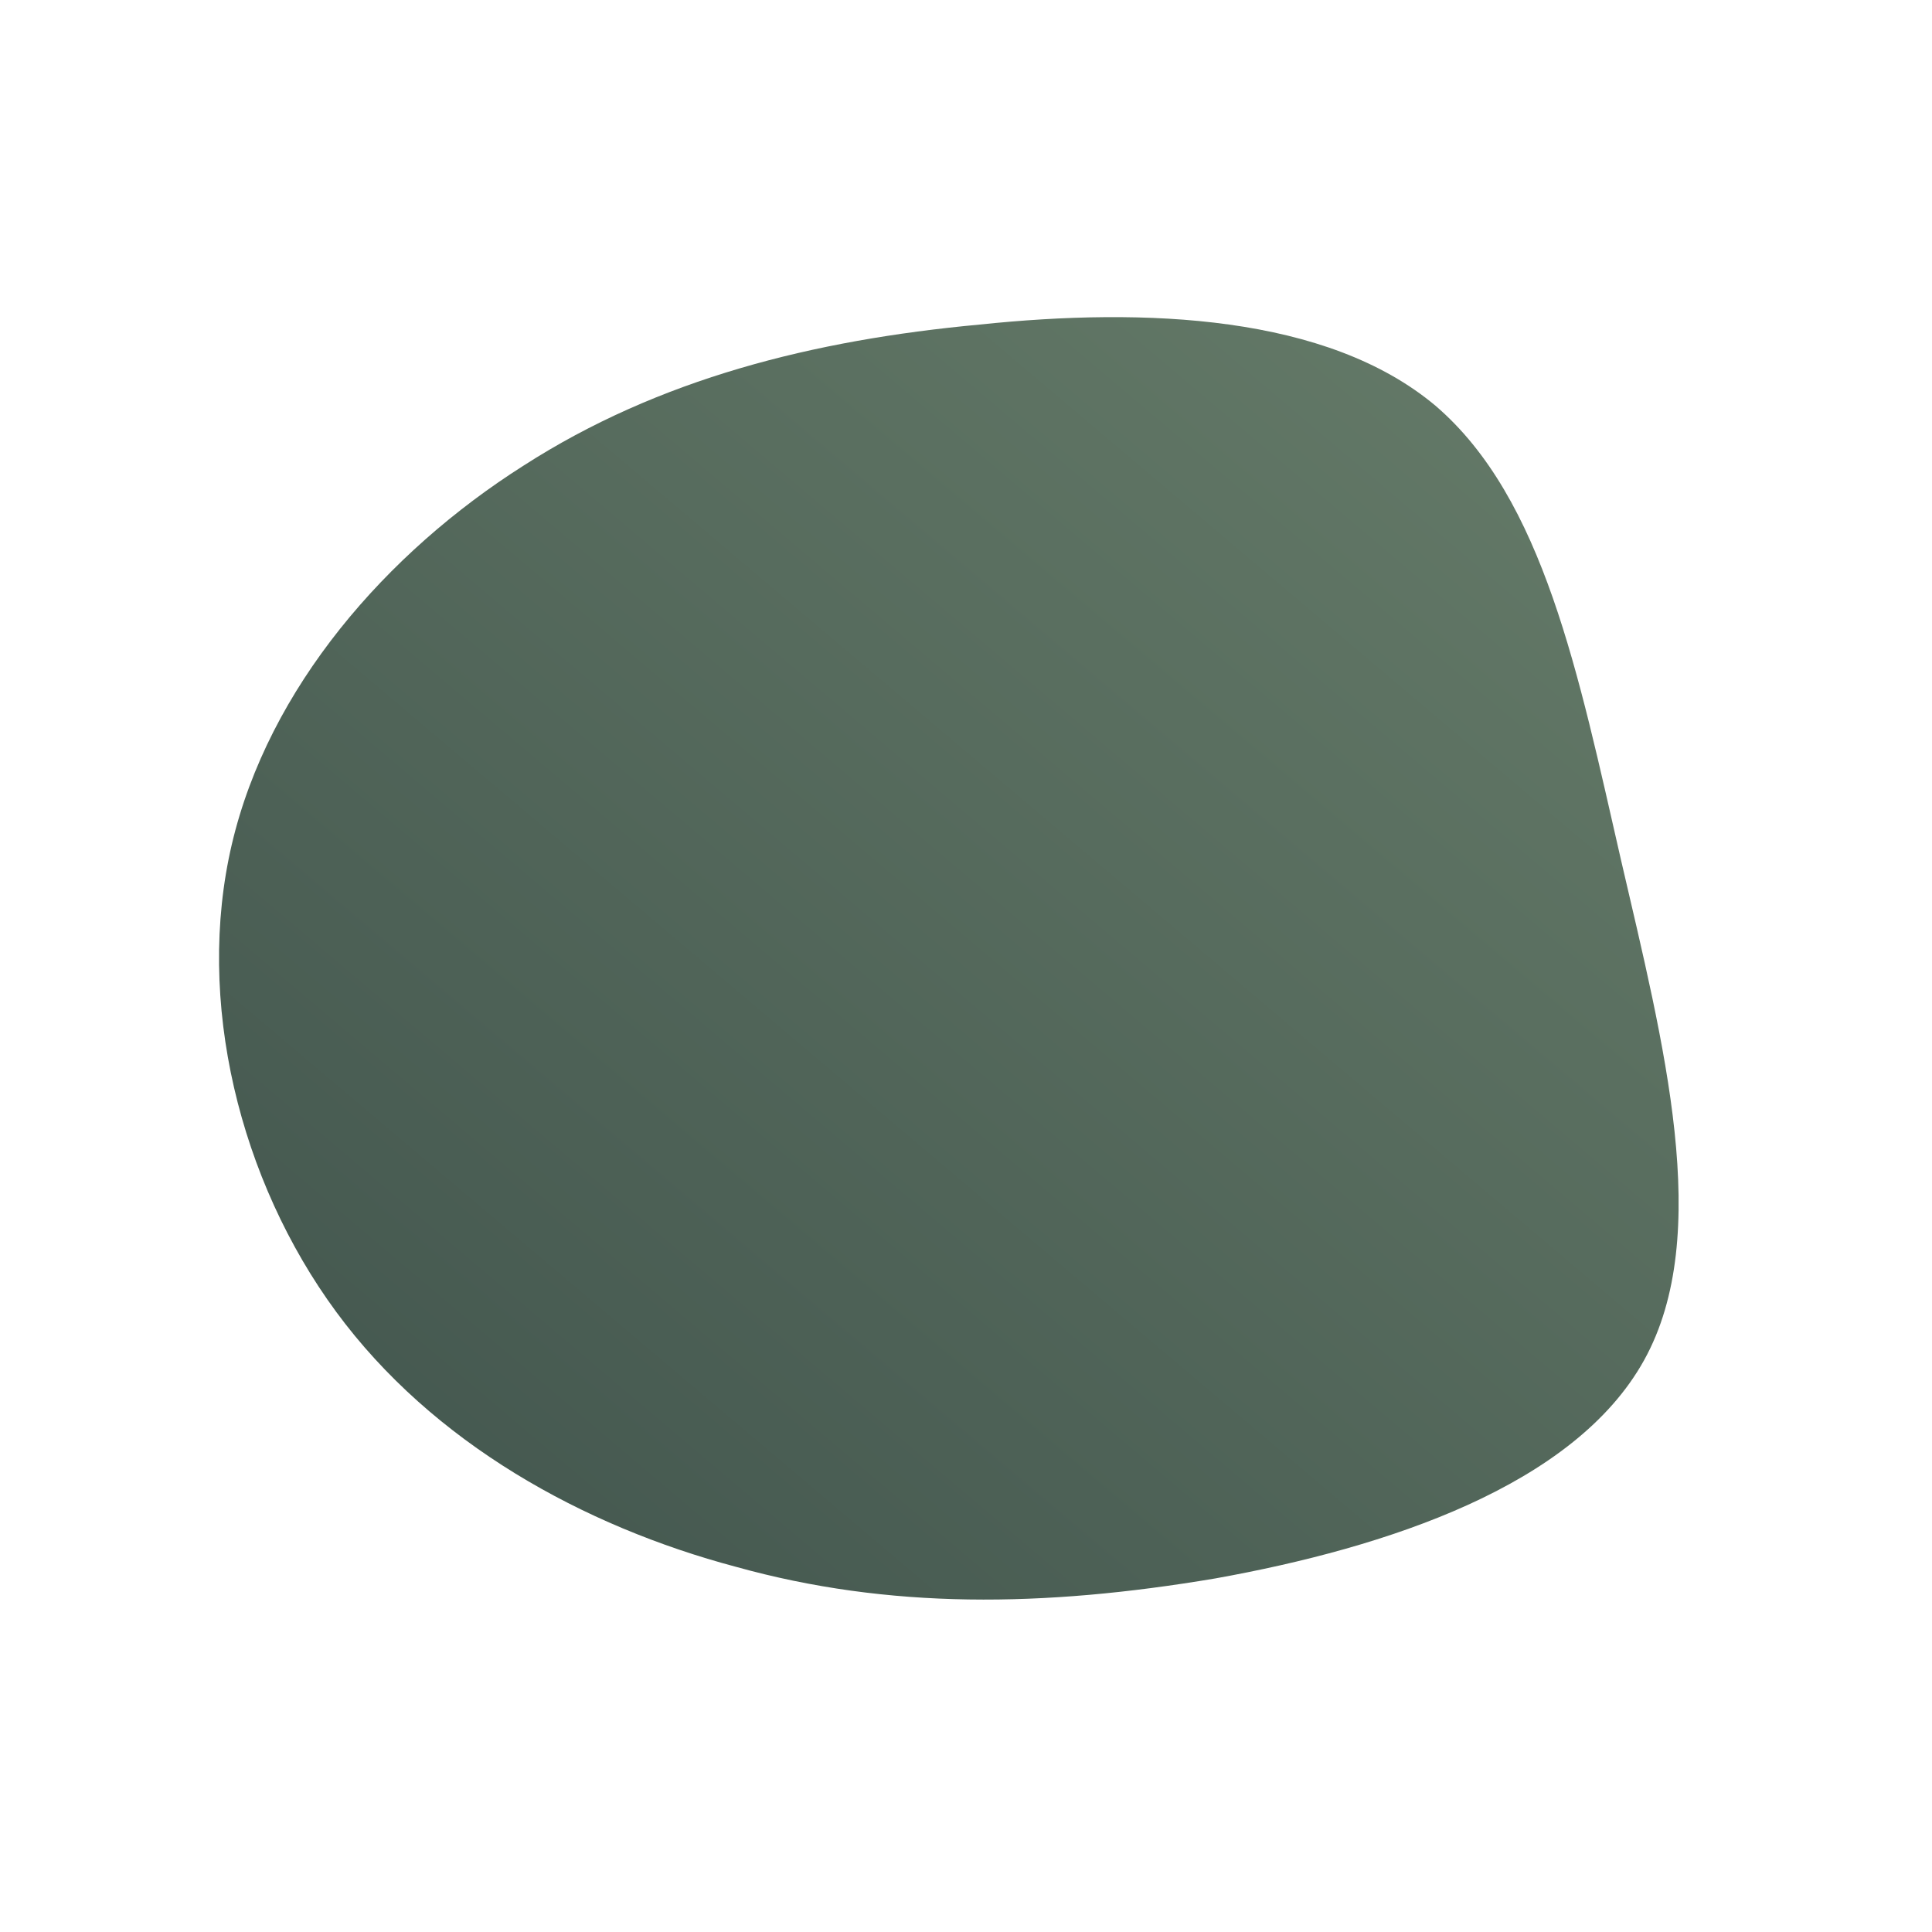 <!--?xml version="1.0" standalone="no"?-->
              <svg id="sw-js-blob-svg" viewBox="0 0 100 100" xmlns="http://www.w3.org/2000/svg" version="1.1">
                    <defs> 
                        <linearGradient id="sw-gradient" x1="0" x2="1" y1="1" y2="0">
                            <stop id="stop1" stop-color="rgba(64, 83, 76, 1)" offset="0%"></stop>
                            <stop id="stop2" stop-color="rgba(103, 125, 106, 1)" offset="100%"></stop>
                        </linearGradient>
                    </defs>
                <path fill="url(#sw-gradient)" d="M24.3,-29C29.9,-24.2,31.7,-15.1,33.9,-5.5C36.1,4,38.7,13.9,35.1,20.4C31.5,26.9,21.8,30.1,12.9,31.7C4,33.2,-4,33.3,-11.9,31.1C-19.8,29,-27.6,24.7,-32.6,17.9C-37.6,11.1,-39.9,1.8,-38,-6.3C-36.1,-14.4,-30,-21.4,-22.9,-25.9C-15.9,-30.4,-7.9,-32.4,0.7,-33.2C9.3,-34.1,18.7,-33.7,24.3,-29Z" width="100%" height="100%" transform="translate(50 50)" stroke-width="0" style="transition: 0.3s;" stroke="url(#sw-gradient)"></path>
              </svg>